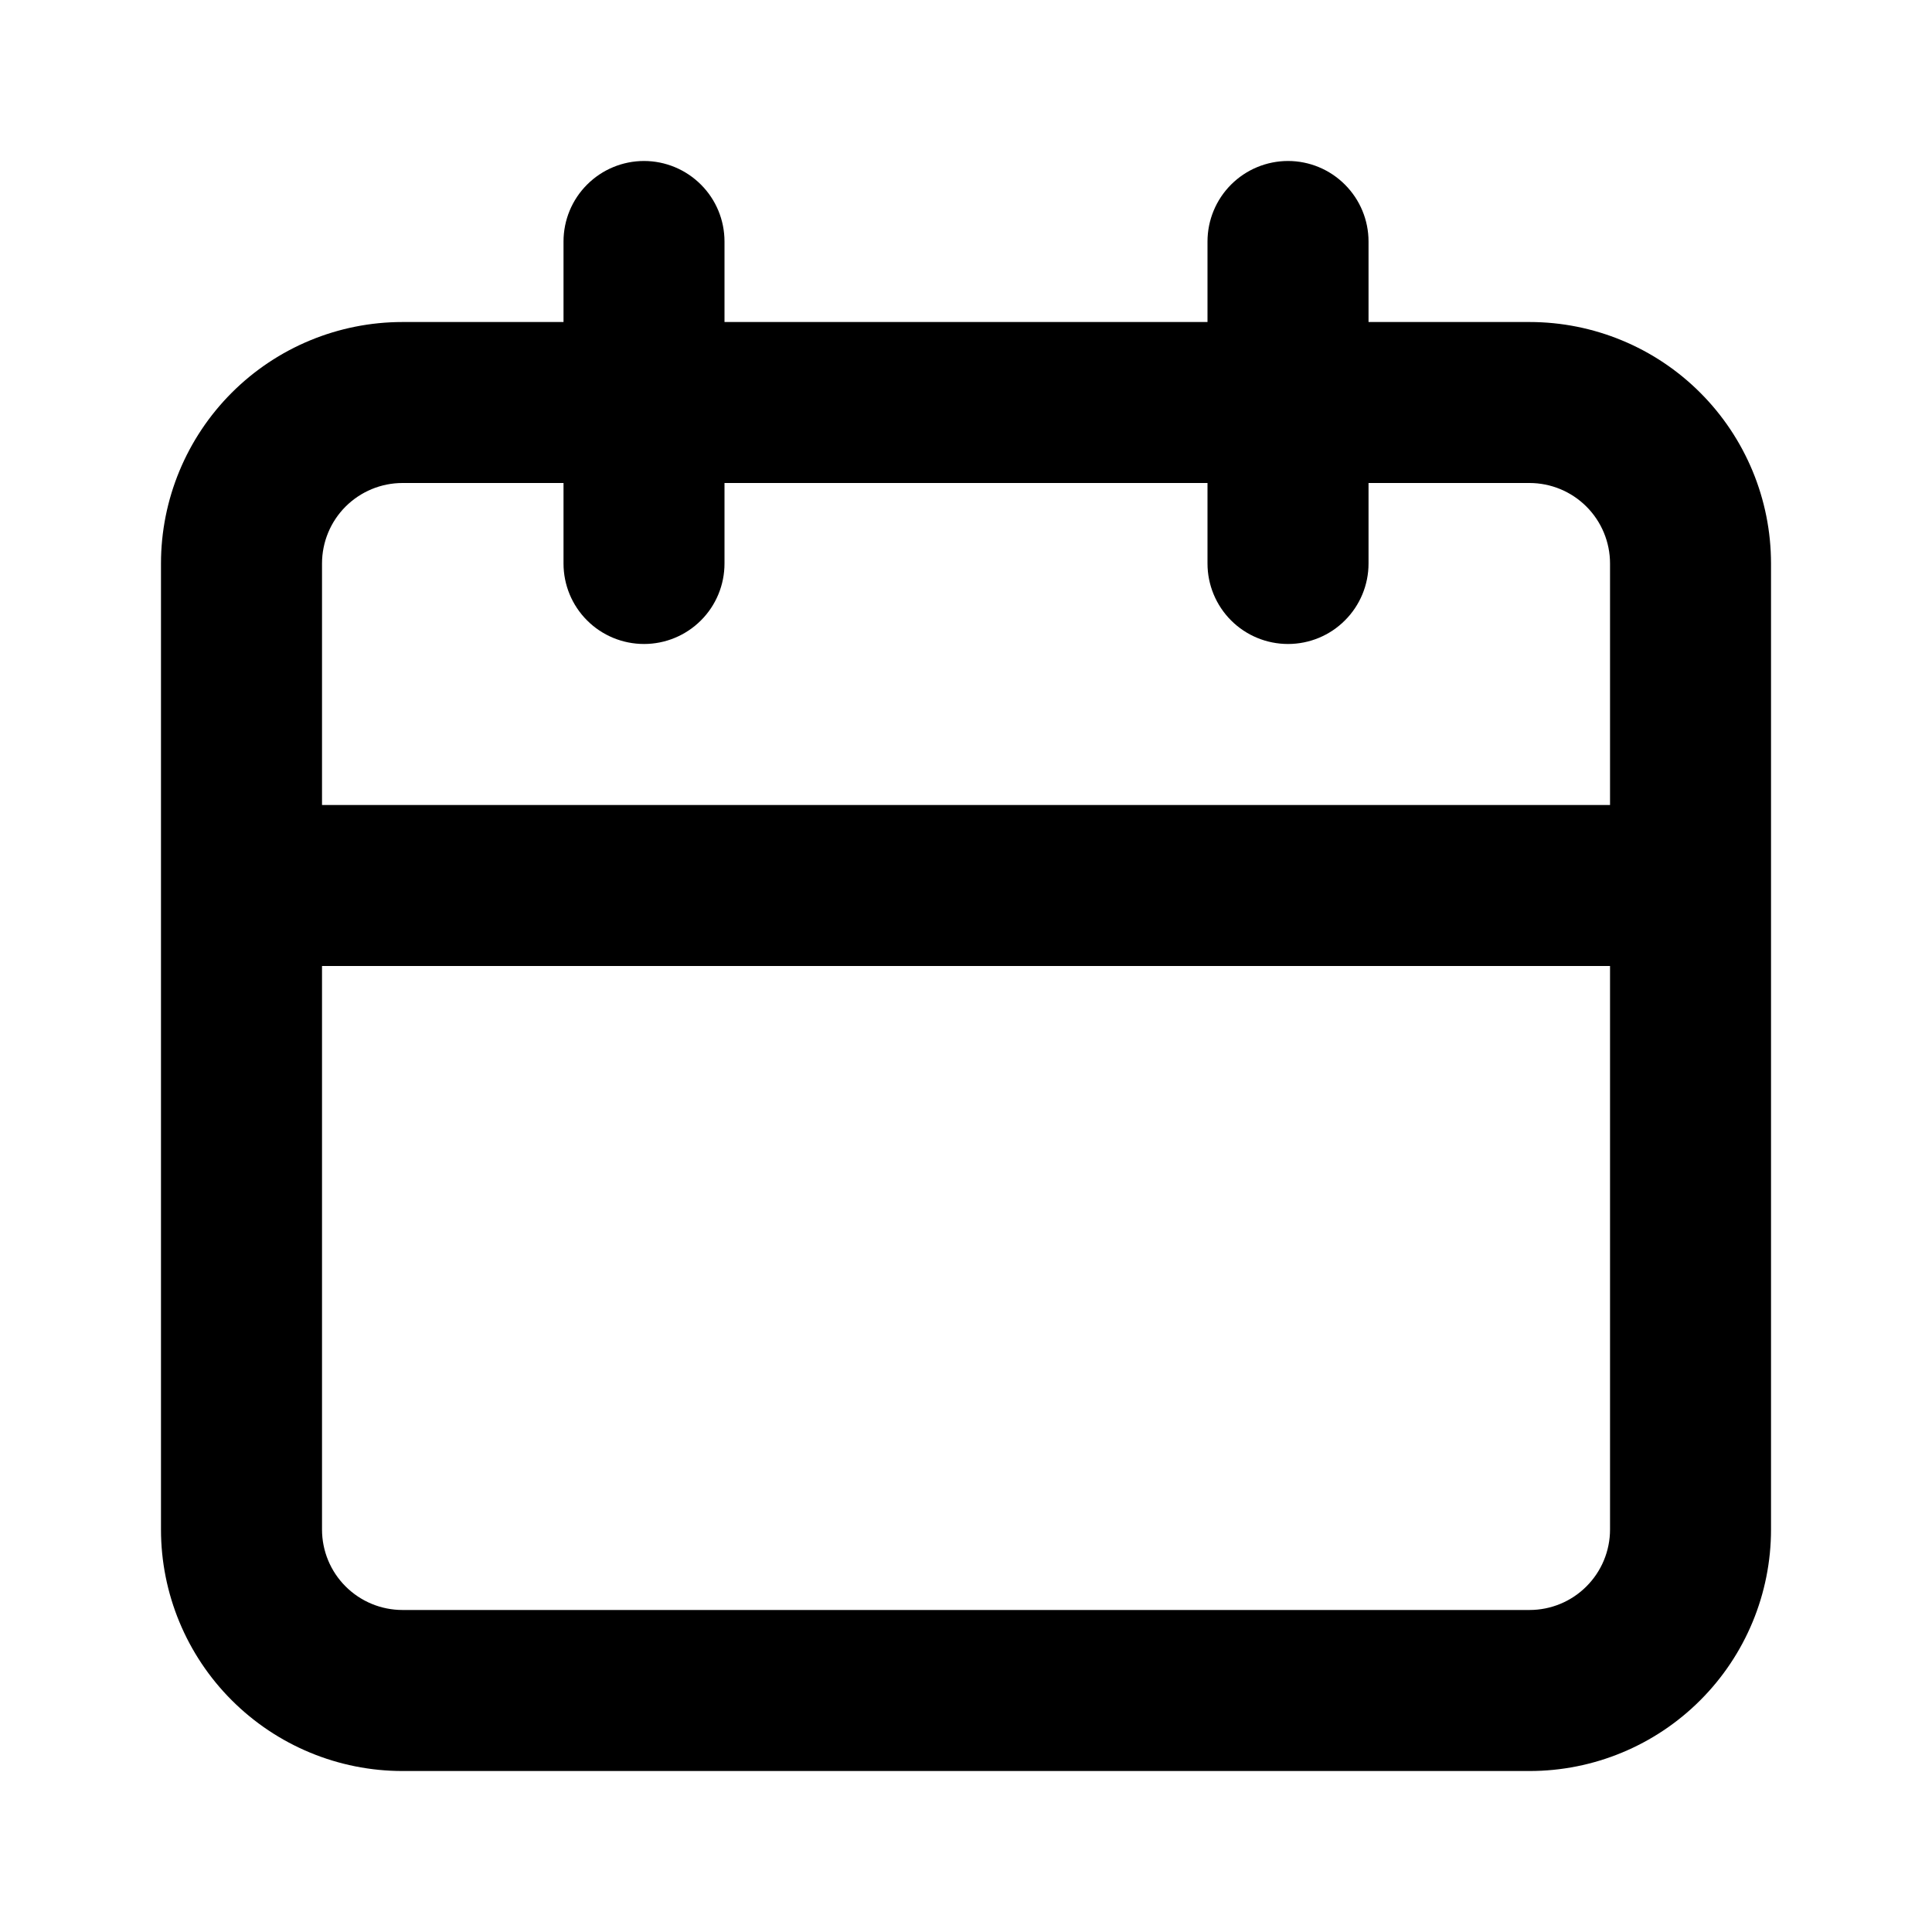 <svg width="40" height="40" viewBox="0 0 40 40" fill="none" xmlns="http://www.w3.org/2000/svg">
<path d="M31.667 6.667H28.334V5C28.334 4.558 28.158 4.134 27.845 3.822C27.533 3.509 27.109 3.333 26.667 3.333C26.225 3.333 25.801 3.509 25.488 3.822C25.176 4.134 25 4.558 25 5V6.667H15V5C15 4.558 14.825 4.134 14.512 3.822C14.199 3.509 13.775 3.333 13.334 3.333C12.892 3.333 12.467 3.509 12.155 3.822C11.842 4.134 11.667 4.558 11.667 5V6.667H8.334C7.007 6.667 5.736 7.193 4.798 8.131C3.86 9.069 3.333 10.341 3.333 11.667V31.667C3.333 32.993 3.86 34.265 4.798 35.202C5.736 36.14 7.007 36.667 8.334 36.667H31.667C32.993 36.667 34.265 36.14 35.202 35.202C36.14 34.265 36.667 32.993 36.667 31.667V11.667C36.667 10.341 36.14 9.069 35.202 8.131C34.265 7.193 32.993 6.667 31.667 6.667ZM33.334 31.667C33.334 32.109 33.158 32.533 32.845 32.845C32.533 33.158 32.109 33.333 31.667 33.333H8.334C7.891 33.333 7.468 33.158 7.155 32.845C6.842 32.533 6.667 32.109 6.667 31.667V20H33.334V31.667ZM33.334 16.667H6.667V11.667C6.667 11.225 6.842 10.801 7.155 10.488C7.468 10.176 7.891 10 8.334 10H11.667V11.667C11.667 12.109 11.842 12.533 12.155 12.845C12.467 13.158 12.892 13.333 13.334 13.333C13.775 13.333 14.199 13.158 14.512 12.845C14.825 12.533 15 12.109 15 11.667V10H25V11.667C25 12.109 25.176 12.533 25.488 12.845C25.801 13.158 26.225 13.333 26.667 13.333C27.109 13.333 27.533 13.158 27.845 12.845C28.158 12.533 28.334 12.109 28.334 11.667V10H31.667C32.109 10 32.533 10.176 32.845 10.488C33.158 10.801 33.334 11.225 33.334 11.667V16.667Z" fill="black"/>
</svg>
